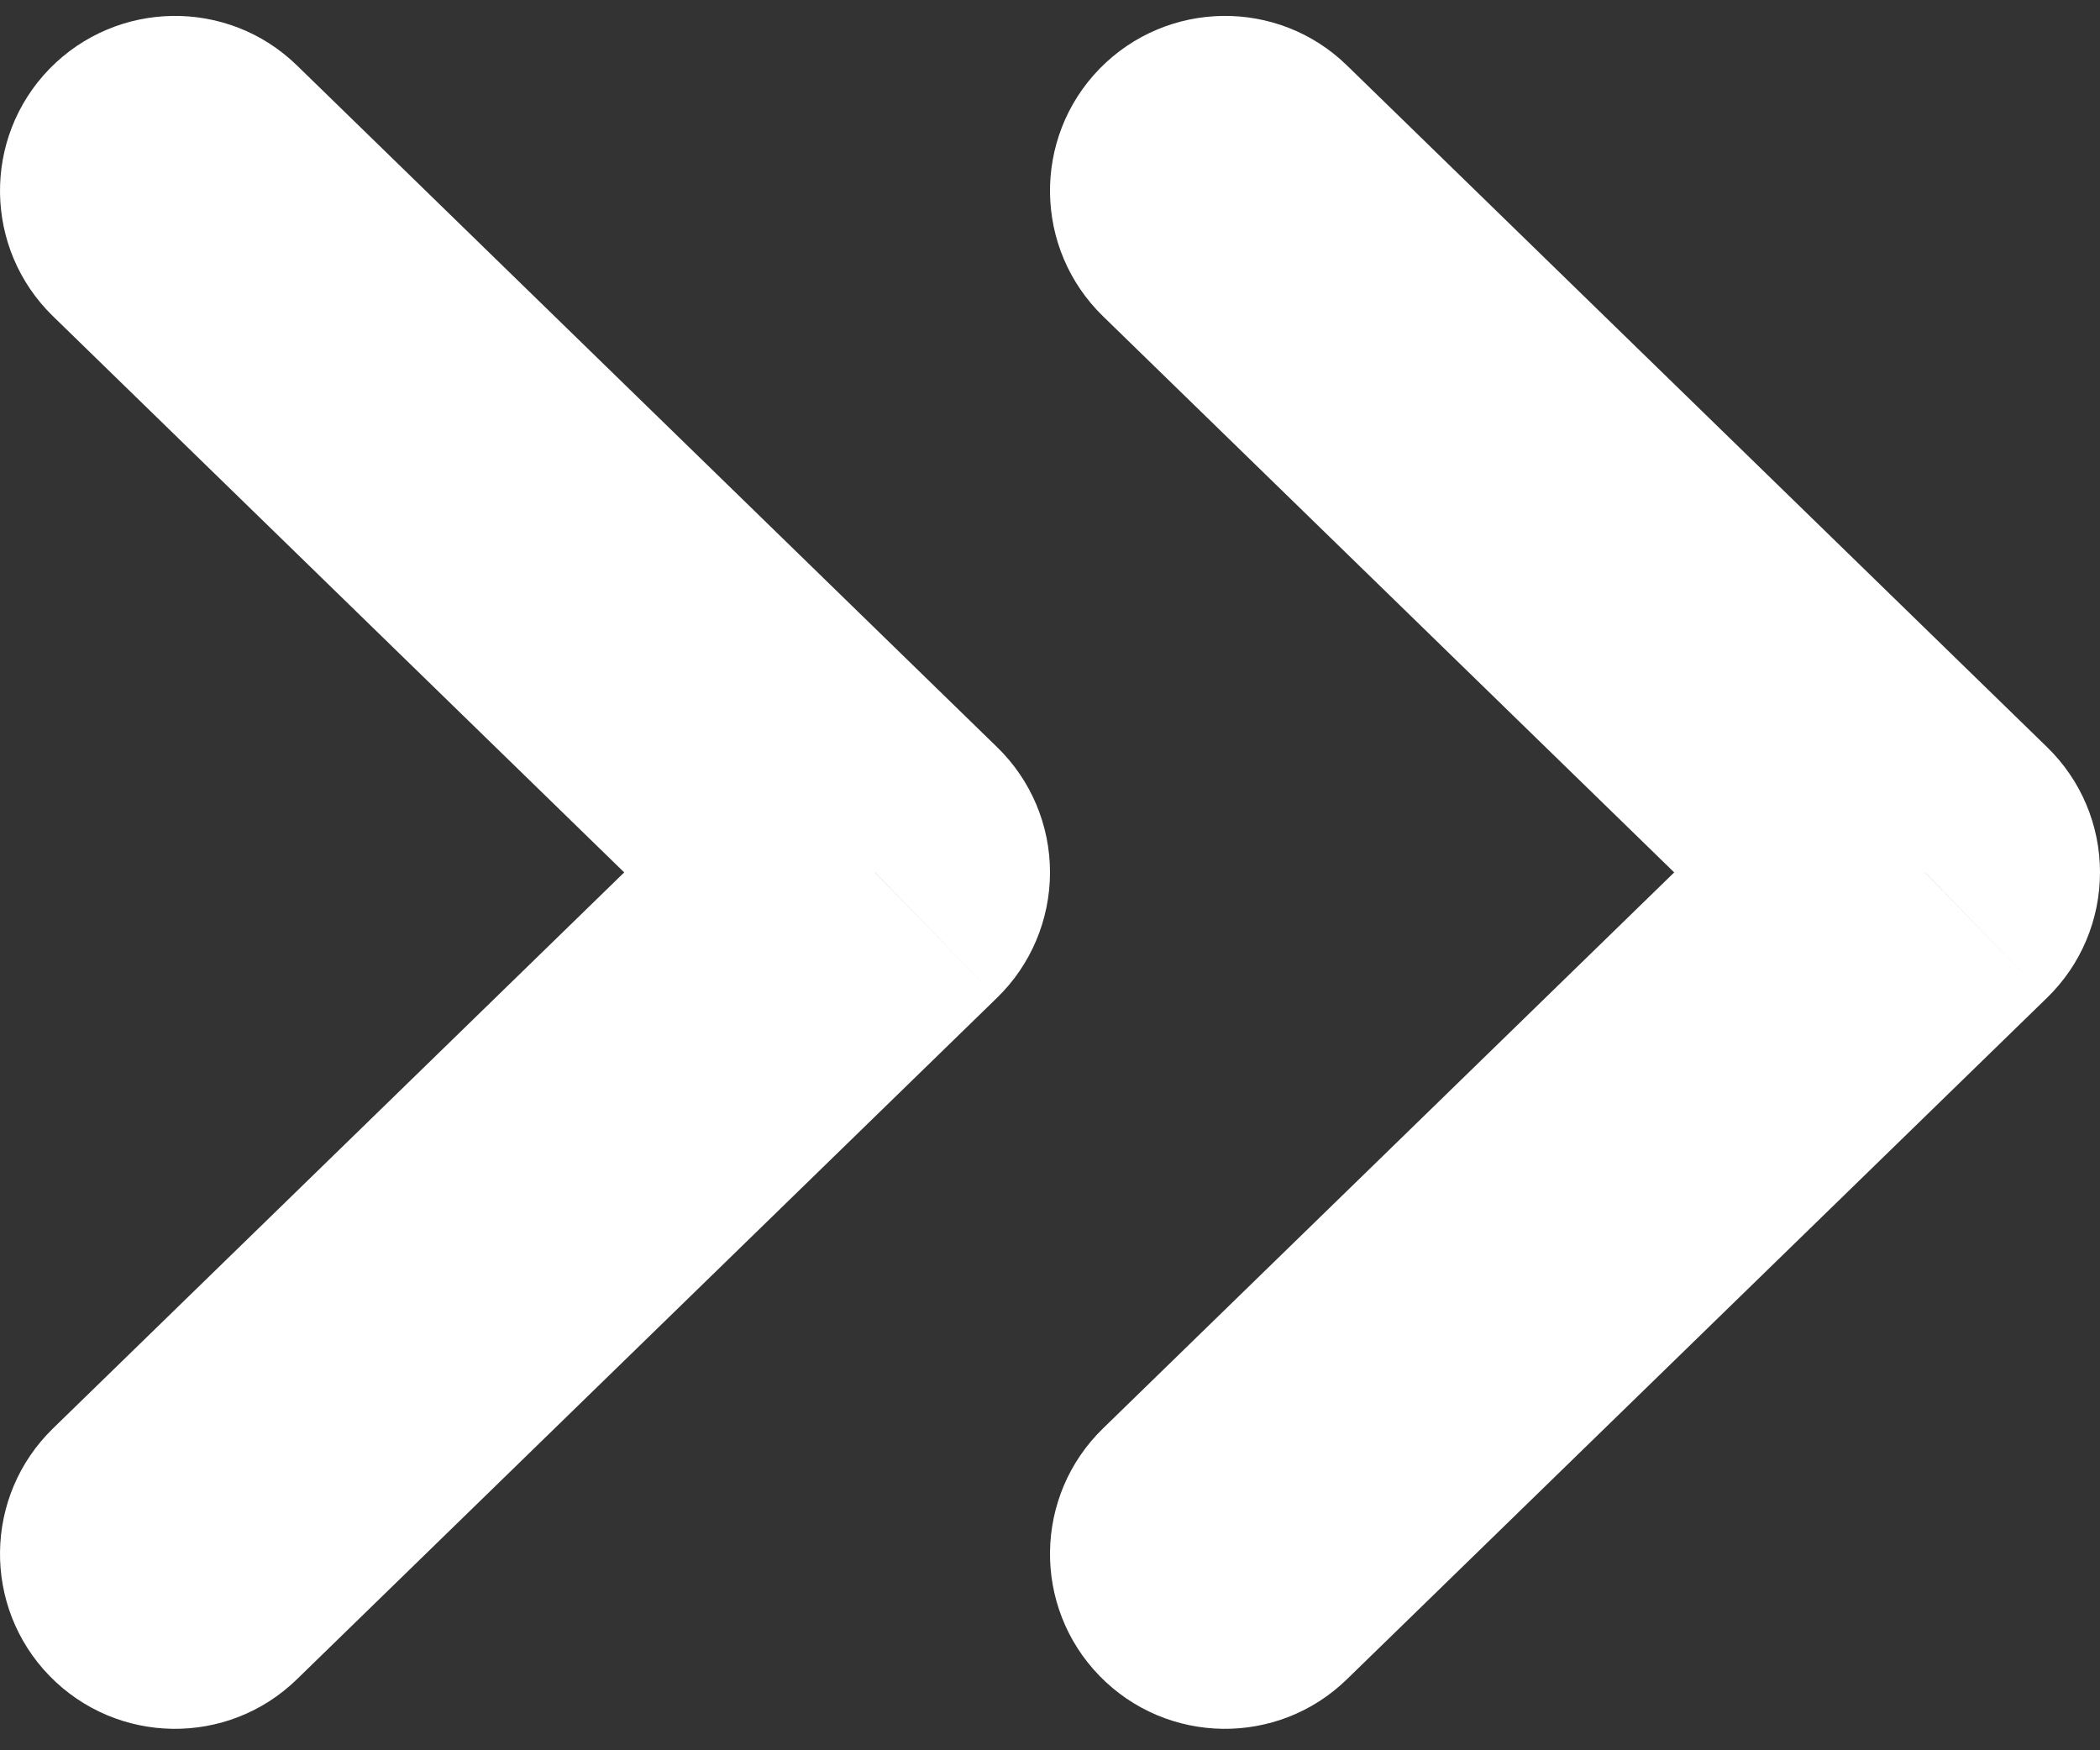 <svg width="12" height="10" viewBox="0 0 12 10" fill="none" xmlns="http://www.w3.org/2000/svg">
<rect x="0" y="0" width="12" height="10" fill="#333333" stroke="none"/>
<path d="M7.697 0.374C7.302 -0.011 6.669 -0.002 6.283 0.393C5.898 0.789 5.907 1.422 6.303 1.807L7.697 0.374ZM11 4.984L11.697 5.701C11.891 5.513 12 5.254 12 4.984C12 4.714 11.891 4.456 11.697 4.268L11 4.984ZM6.303 8.161C5.907 8.546 5.898 9.179 6.283 9.575C6.669 9.971 7.302 9.979 7.697 9.594L6.303 8.161ZM1.697 0.374C1.302 -0.011 0.669 -0.002 0.283 0.393C-0.102 0.789 -0.093 1.422 0.303 1.807L1.697 0.374ZM5 4.984L5.697 5.701C5.891 5.513 6 5.254 6 4.984C6 4.714 5.891 4.456 5.697 4.268L5 4.984ZM0.303 8.161C-0.093 8.546 -0.102 9.179 0.283 9.575C0.669 9.971 1.302 9.979 1.697 9.594L0.303 8.161ZM6.303 1.807L10.303 5.701L11.697 4.268L7.697 0.374L6.303 1.807ZM10.303 4.268L6.303 8.161L7.697 9.594L11.697 5.701L10.303 4.268ZM0.303 1.807L4.303 5.701L5.697 4.268L1.697 0.374L0.303 1.807ZM4.303 4.268L0.303 8.161L1.697 9.594L5.697 5.701L4.303 4.268Z" fill="white"/>
</svg>
